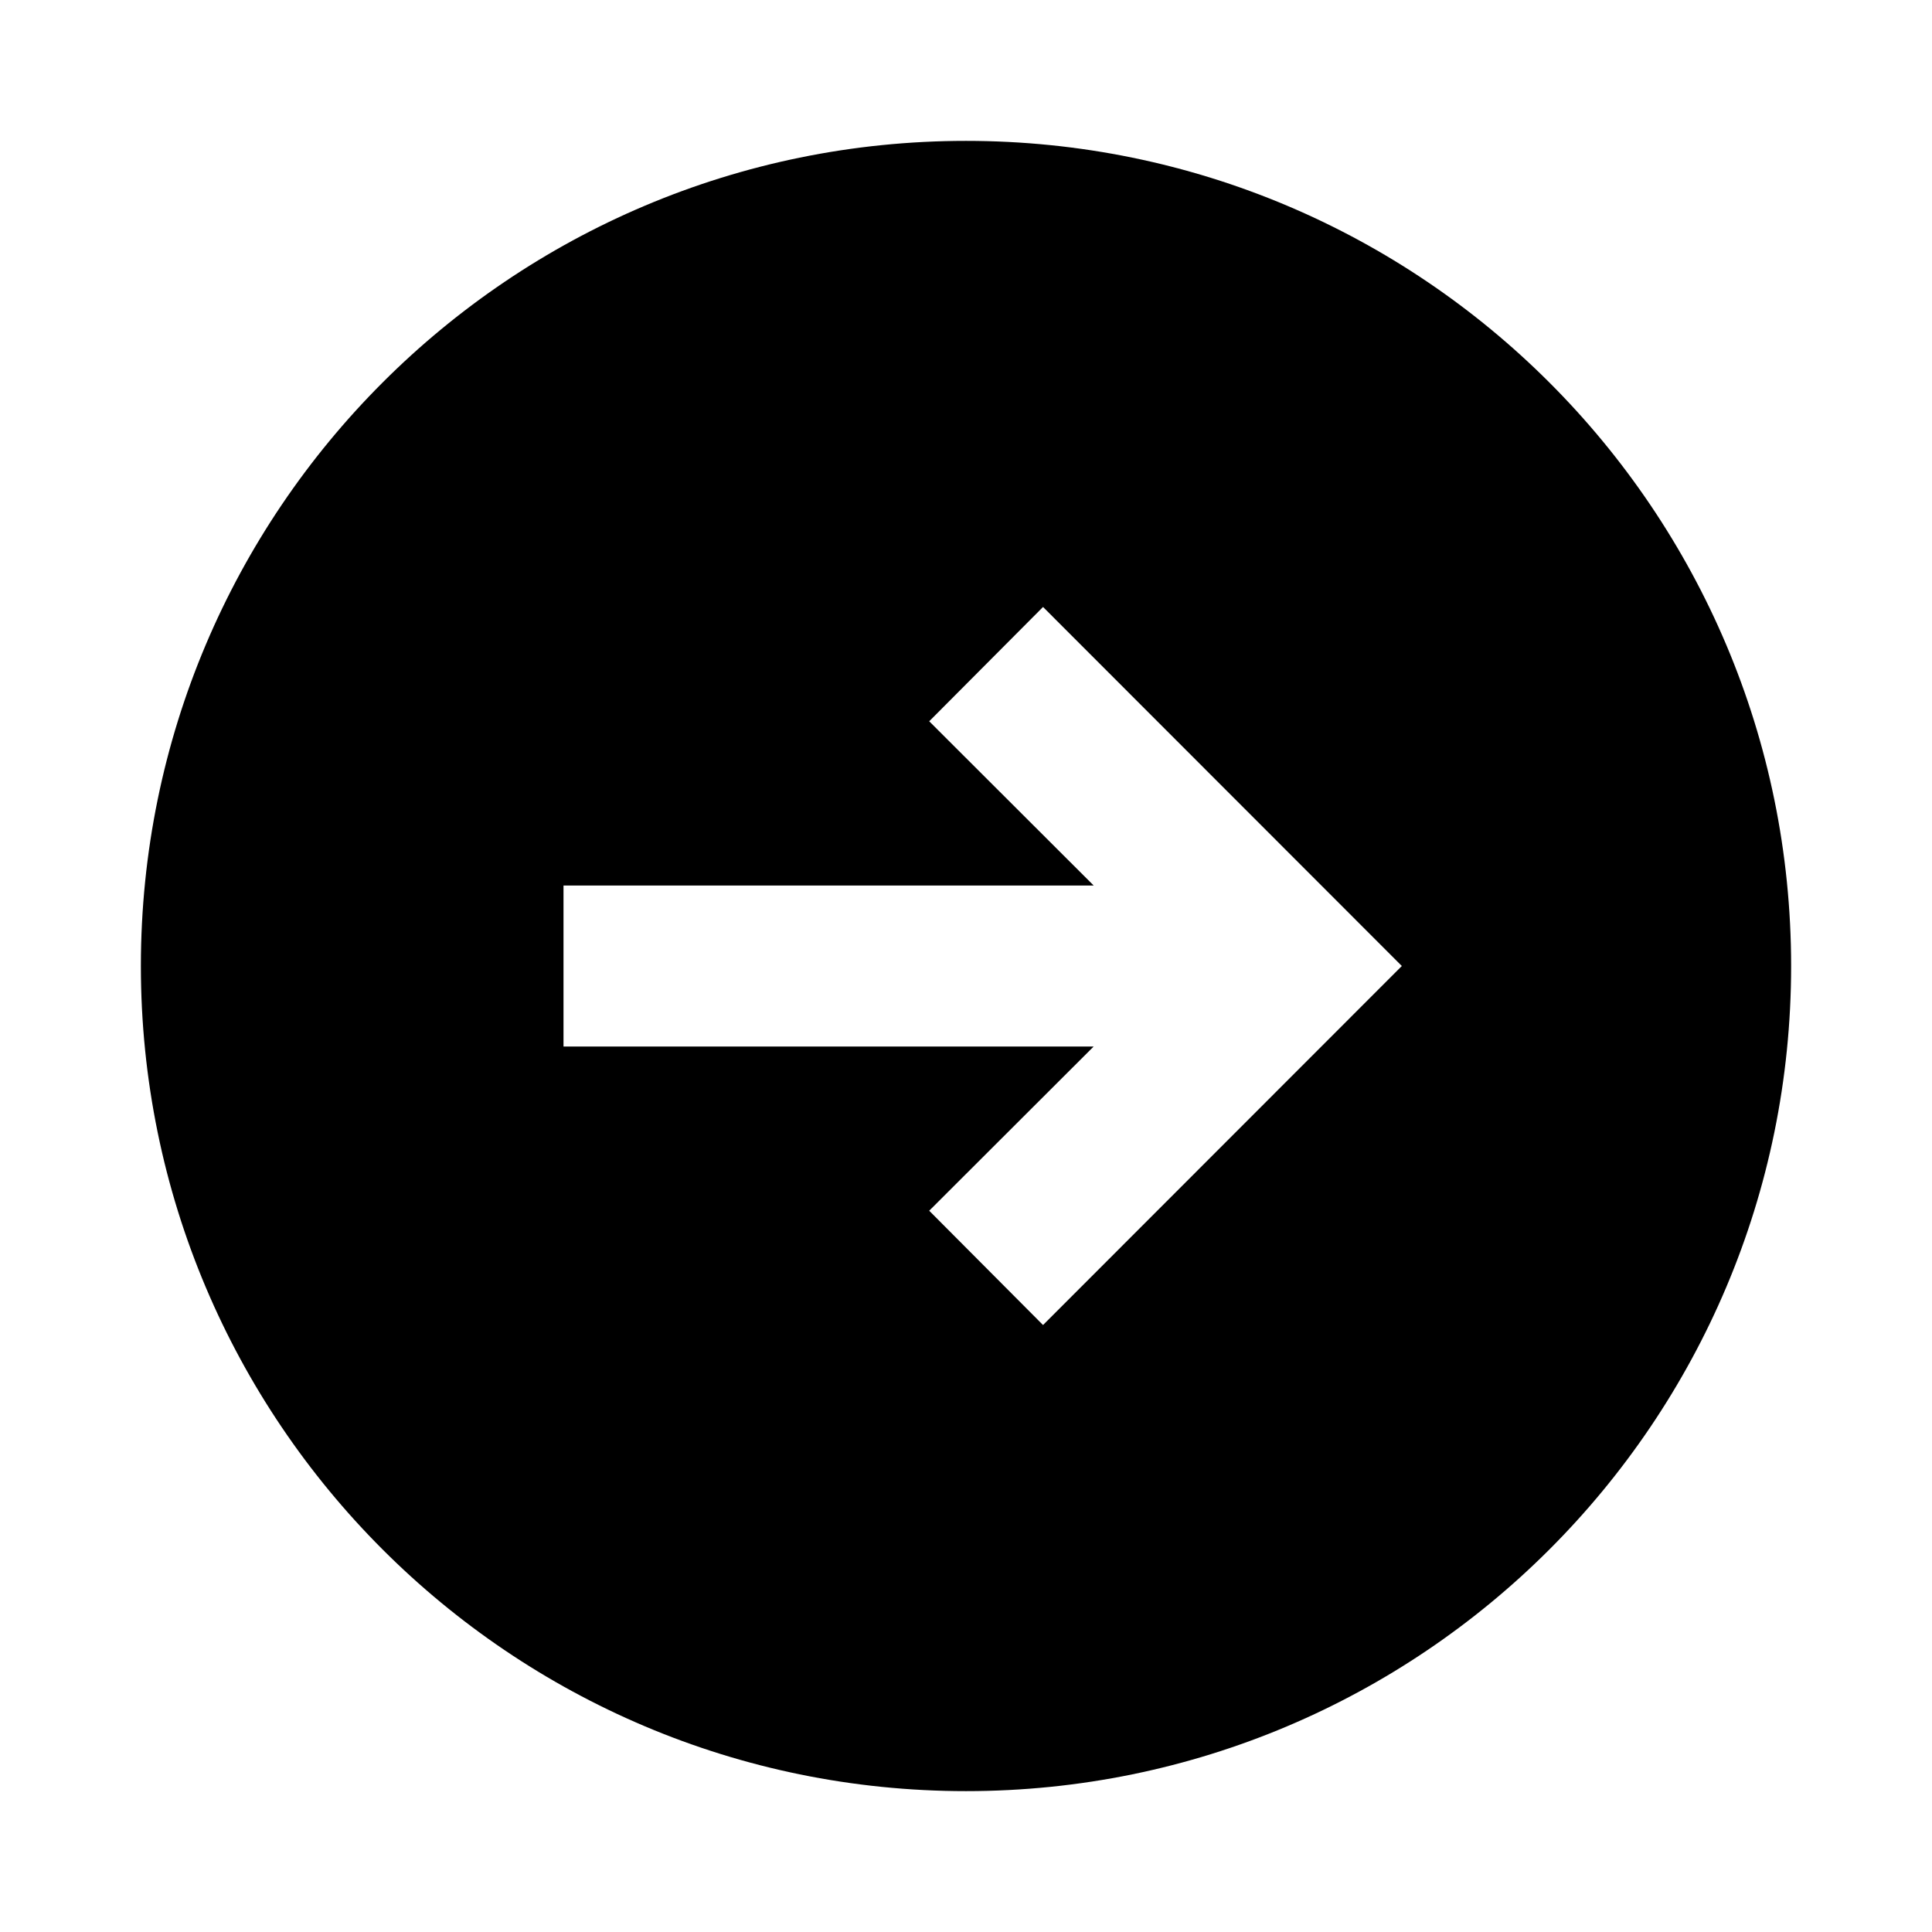 <?xml version="1.0" encoding="UTF-8"?>
<svg xmlns="http://www.w3.org/2000/svg" width="24" height="24" viewBox="0 0 24 24">
    <path d="M12 1.75C6.339 1.75 1.75 6.34 1.75 12S6.339 22.25 12 22.25 22.25 17.66 22.25 12 17.661 1.75 12 1.75Zm.957 14.71-1.414-1.42L13.586 13H7v-2h6.586l-2.043-2.04 1.414-1.42L17.414 12l-4.457 4.46Z"/>
</svg>
